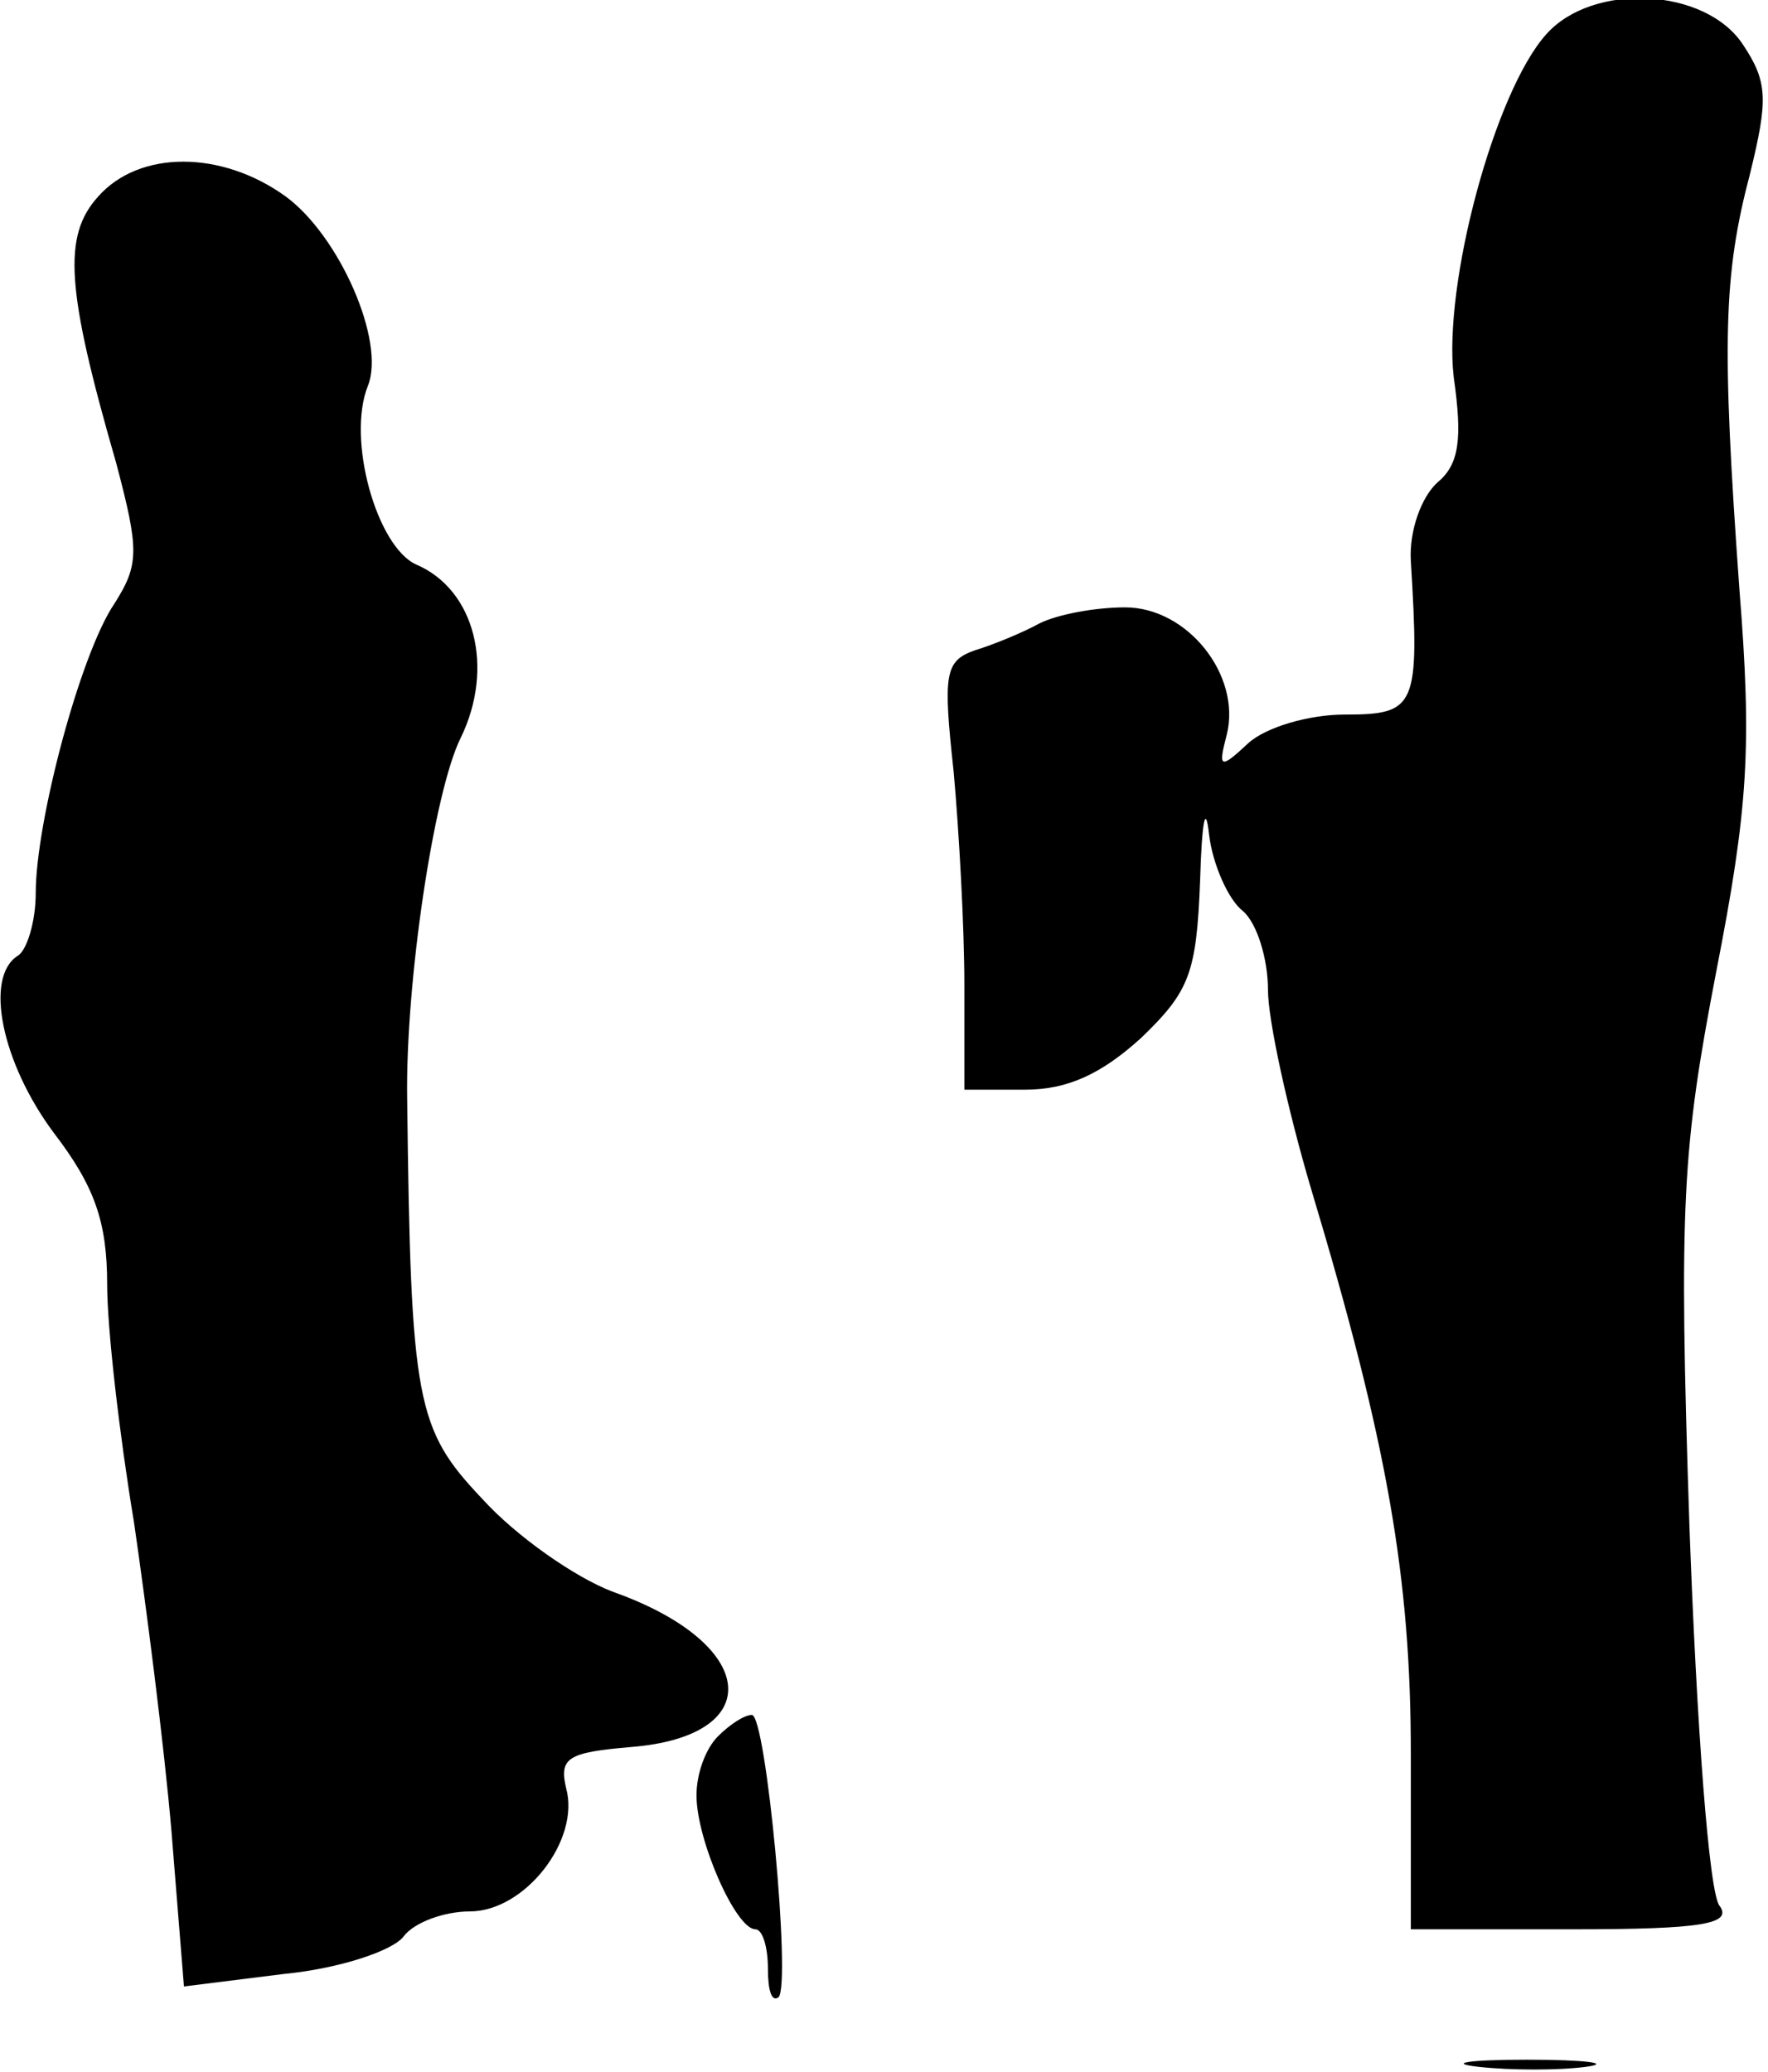<?xml version="1.0" standalone="no"?>
<!DOCTYPE svg PUBLIC "-//W3C//DTD SVG 20010904//EN"
 "http://www.w3.org/TR/2001/REC-SVG-20010904/DTD/svg10.dtd">
<svg version="1.0" xmlns="http://www.w3.org/2000/svg"
 width="99pt" height="116pt" viewBox="0 0 99 116"
 preserveAspectRatio="xMidYMid meet">
<g transform="translate(0,116) scale(0.1,-0.1)"
fill="#000000" stroke="none">
<path fill="#000000" stroke="none" d="M866 1141 c-29 -32 -58 -140 -52 -192
5 -35 3 -49 -9 -59 -9 -8 -16 -27 -15 -44 5 -82 3 -86 -37 -86 -20 0 -44 -7
-54 -16 -16 -15 -17 -14 -12 5 8 33 -22 71 -57 71 -17 0 -38 -4 -48 -9 -9 -5
-26 -12 -36 -15 -17 -6 -18 -13 -12 -68 3 -33 6 -87 6 -119 l0 -59 34 0 c24 0
43 9 65 29 27 26 31 36 33 88 1 33 3 44 5 26 2 -17 11 -37 19 -43 8 -7 14 -27
14 -44 0 -17 11 -67 24 -111 43 -143 56 -218 56 -317 l0 -98 91 0 c72 0 89 3
82 13 -6 6 -13 102 -17 213 -6 180 -4 211 15 310 18 92 20 126 13 214 -10 139
-9 176 6 233 10 41 10 51 -4 72 -21 32 -84 35 -110 6z"/>
<path fill="#000000" stroke="none" d="M55 1050 c-20 -22 -18 -52 10 -149 13
-49 13 -57 -1 -79 -19 -28 -44 -122 -44 -162 0 -16 -5 -32 -10 -35 -19 -12 -9
-60 20 -99 23 -30 30 -50 30 -85 0 -25 7 -85 15 -133 7 -48 17 -126 21 -173
l7 -87 56 7 c31 3 61 13 67 21 6 8 23 14 37 14 31 0 62 40 54 69 -4 17 1 20
36 23 77 6 72 58 -10 87 -21 8 -54 31 -73 52 -37 39 -40 54 -42 224 -1 65 15
172 30 202 19 39 8 83 -25 97 -22 10 -39 70 -27 100 10 25 -16 84 -46 106 -36
26 -82 26 -105 0z"/>
<path fill="#000000" stroke="none" d="M402 188 c-7 -7 -12 -21 -12 -33 0 -25
22 -75 33 -75 4 0 7 -10 7 -22 0 -12 2 -19 6 -16 7 8 -7 158 -15 158 -4 0 -12
-5 -19 -12z"/>
<path fill="#000000" stroke="none" d="M828 3 c18 -2 45 -2 60 0 15 2 0 4 -33
4 -33 0 -45 -2 -27 -4z"/>
</g>
</svg>
